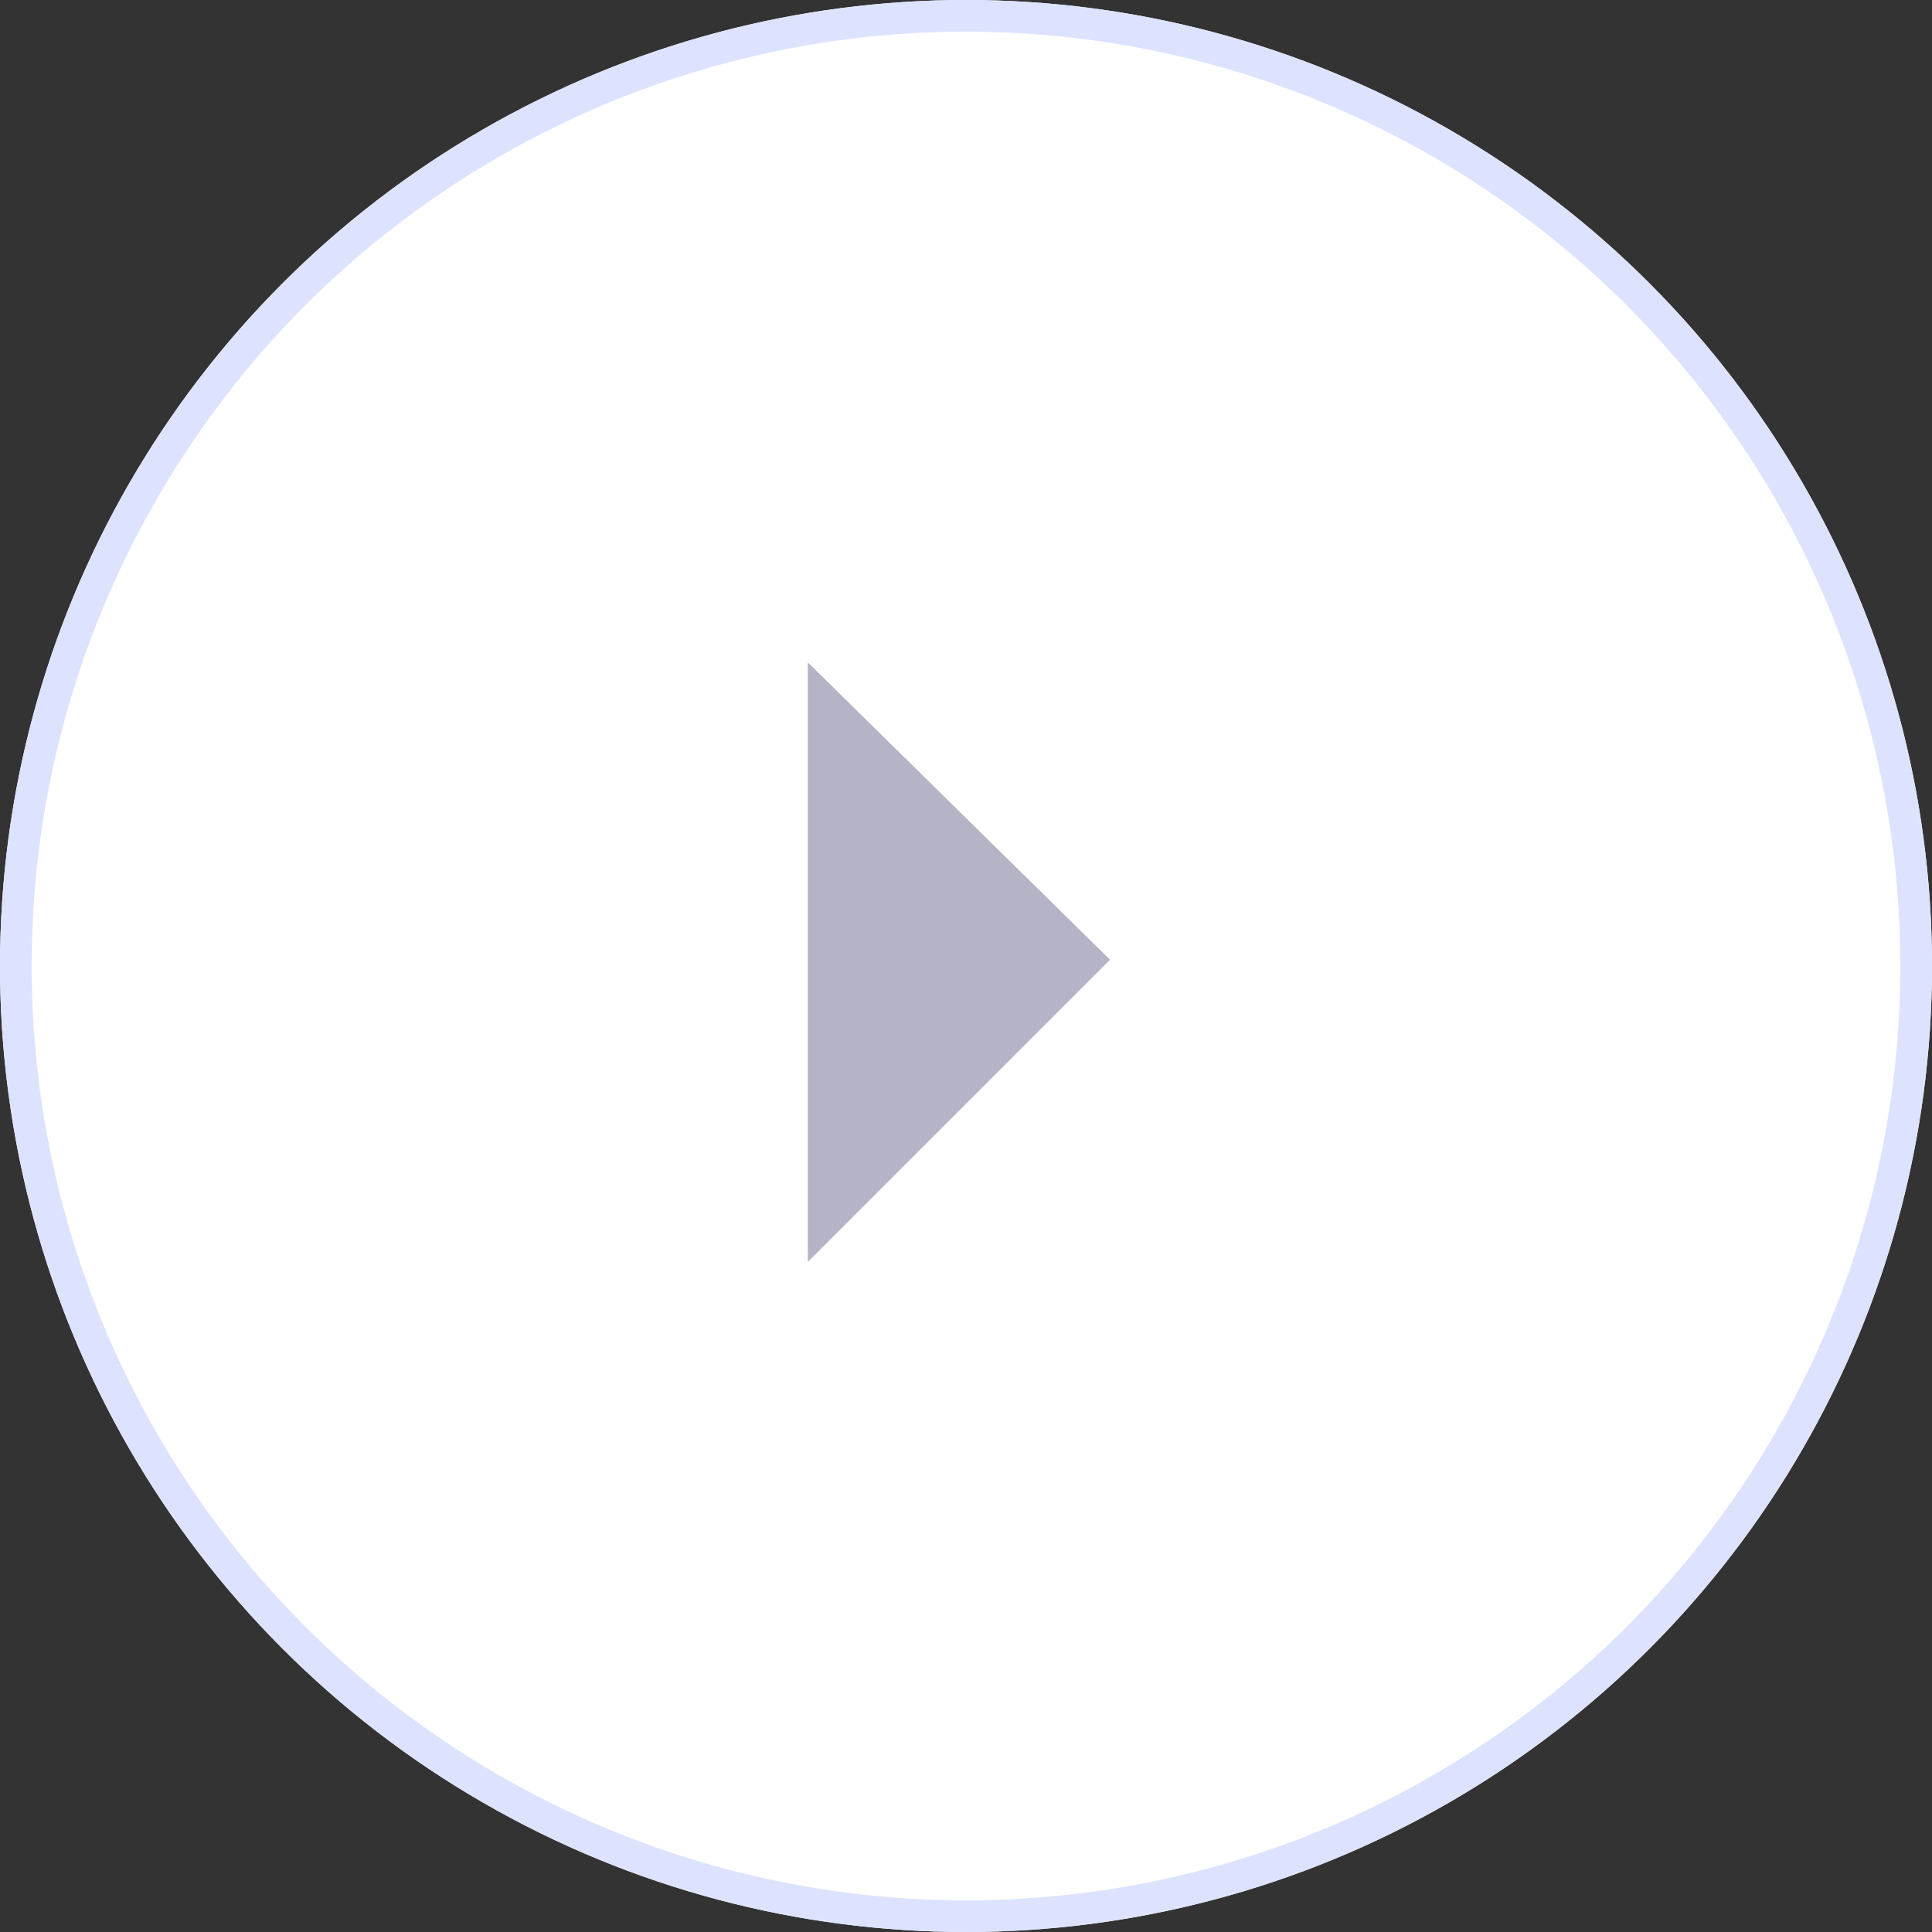 <svg xmlns="http://www.w3.org/2000/svg" width="60.984" height="60.984" viewBox="0 0 60.984 60.984">
  <rect x="0" y="0" width="60.984" height="60.984" fill="#333333" stroke="none"/>
  <g id="play" transform="translate(-46.246)">
    <g id="O" transform="translate(46.246)" fill="#fff" stroke="#dde3ff" stroke-width="1">
      <circle cx="30.492" cy="30.492" r="30.492" stroke="none"/>
      <circle cx="30.492" cy="30.492" r="29.992" fill="none"/>
    </g>
    <path id="Path_260" data-name="Path 260" d="M1793.5,2203.866v18.926l9.54-9.54Z" transform="translate(-1721.755 -2182.958)" fill="#b4b4c6"/>
  </g>
</svg>
